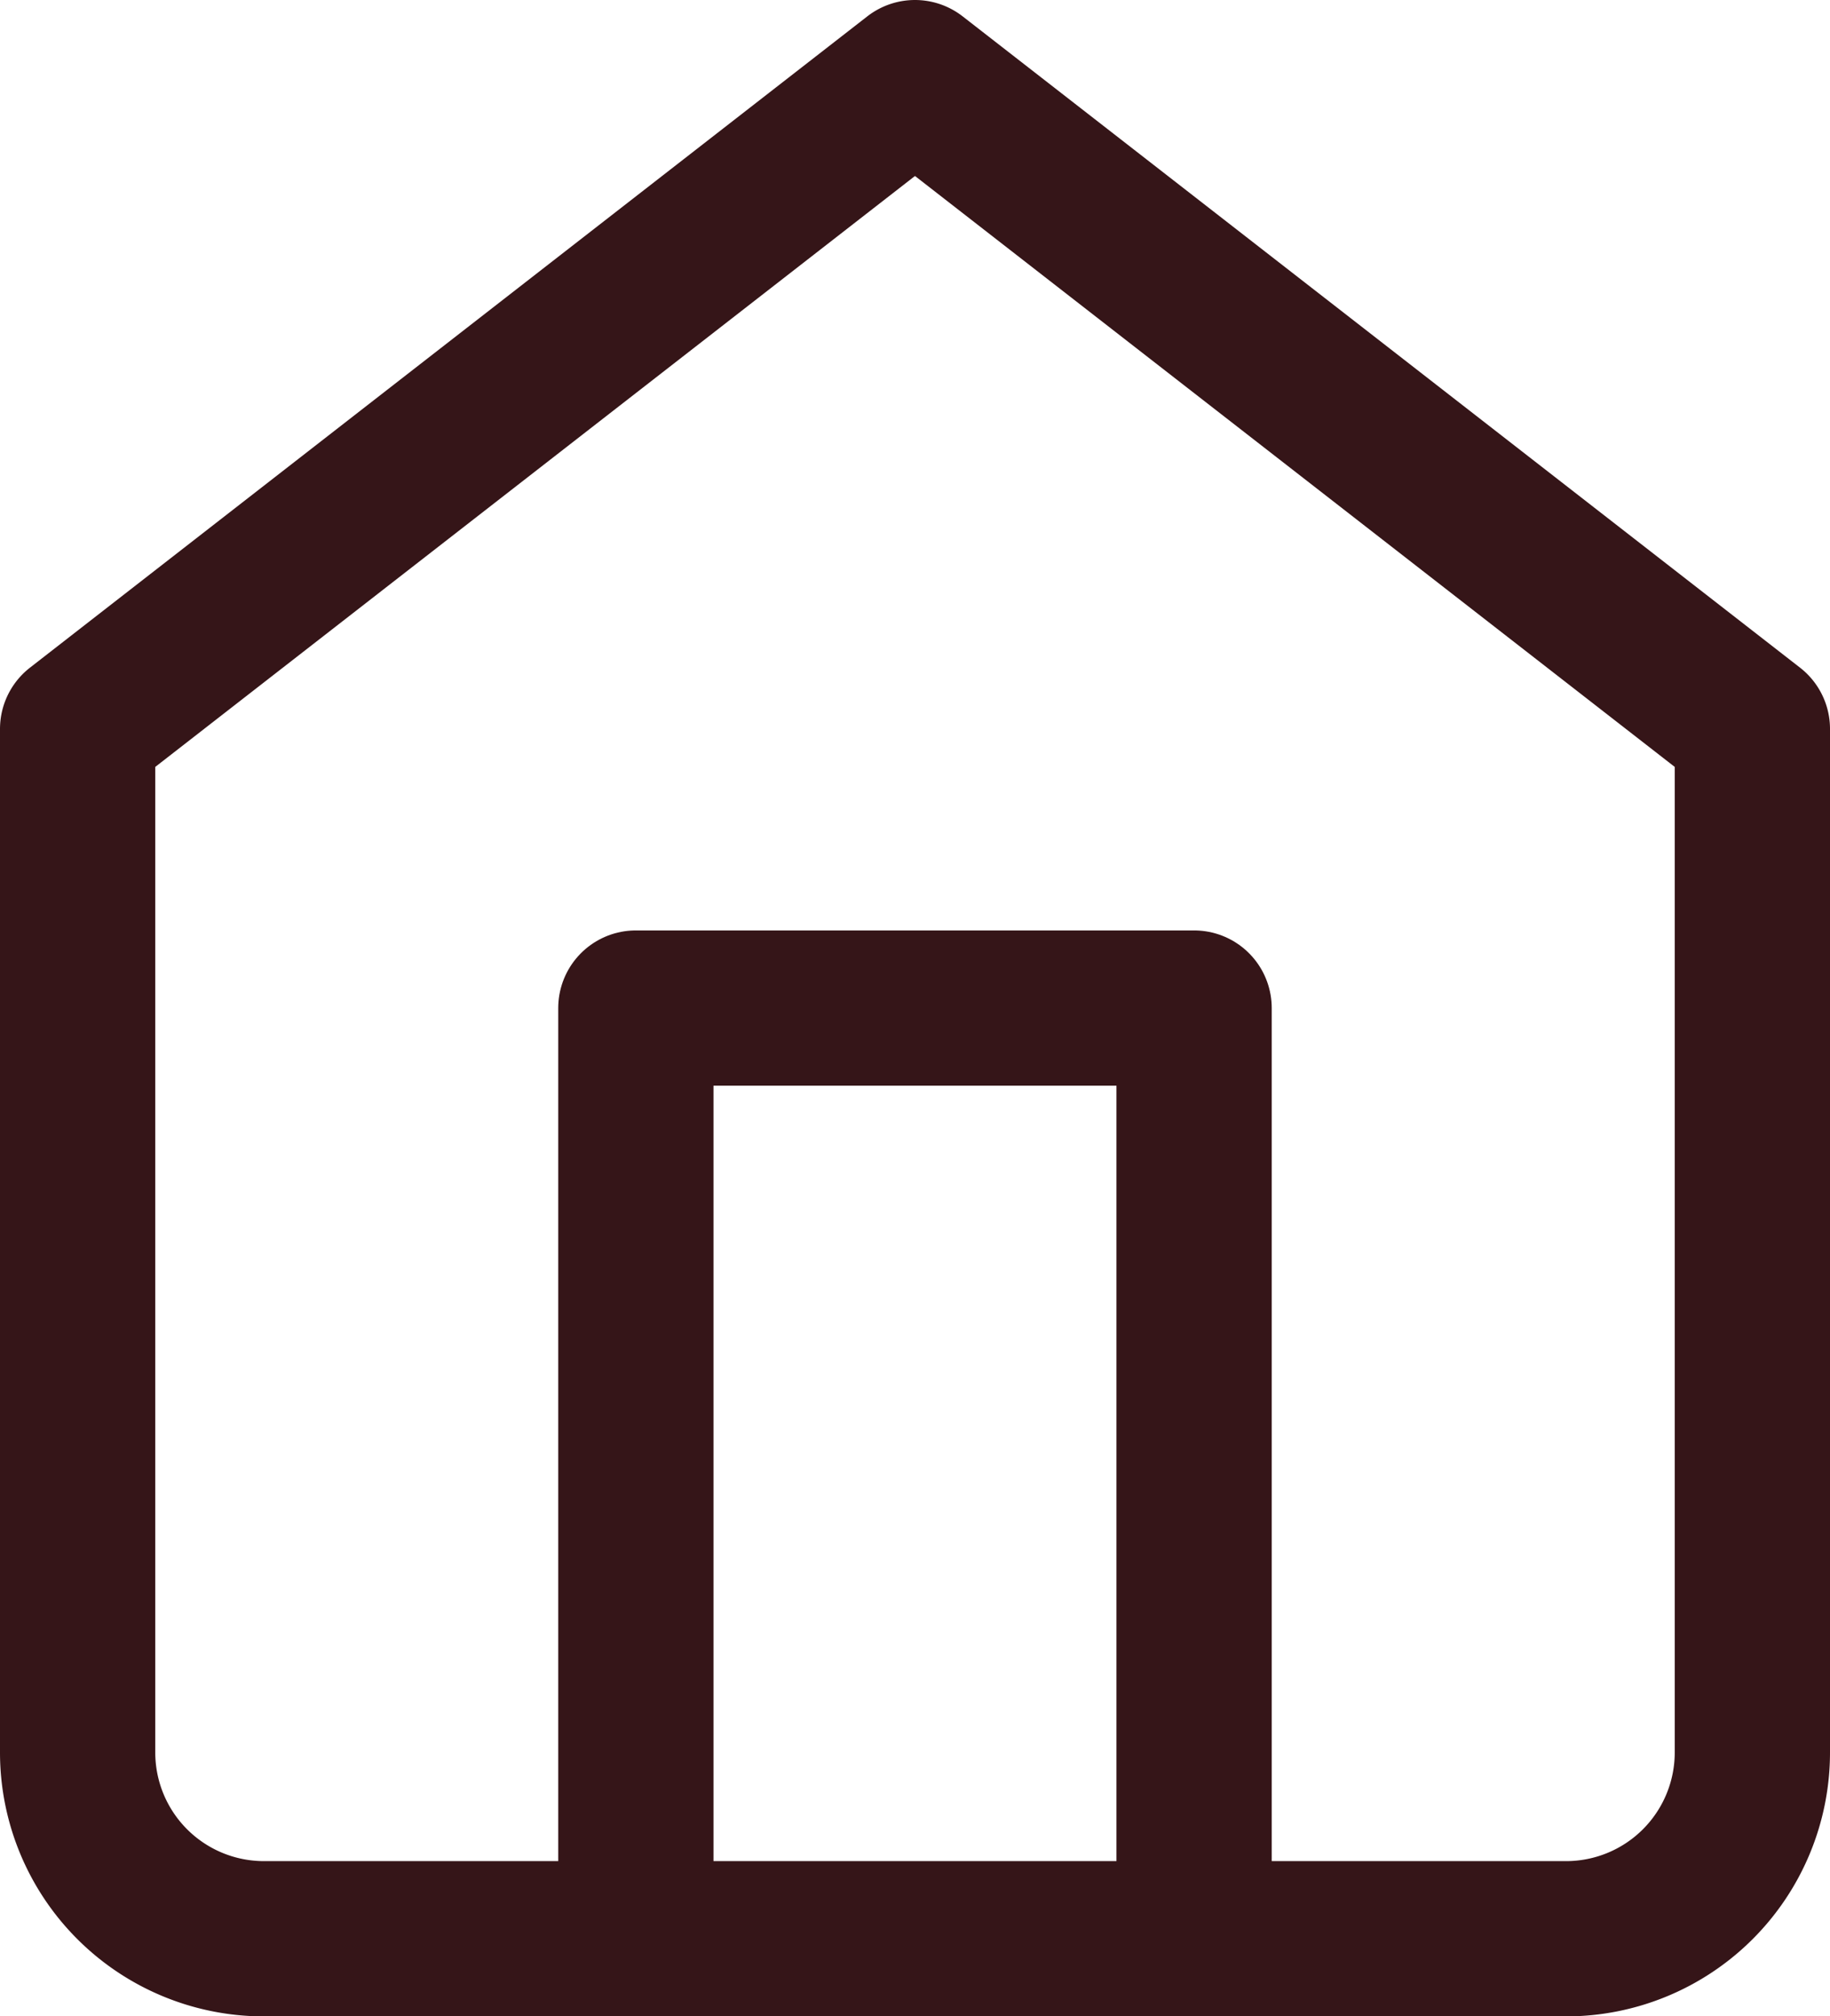 <svg xmlns="http://www.w3.org/2000/svg" width="35.359" height="38.954" viewBox="0 0 35.359 38.954">
  <g id="Icon_feather-home" data-name="Icon feather-home" transform="translate(-3 -1.5)">
    <path id="Path_3" data-name="Path 3" d="M4.5,15.584,20.679,3,36.859,15.584V35.359a3.6,3.6,0,0,1-3.6,3.6H8.1a3.6,3.6,0,0,1-3.6-3.6Z" fill="none" stroke="#351518" stroke-linecap="round" stroke-linejoin="round" stroke-width="3"/>
    <path id="Path_4" data-name="Path 4" d="M13.5,35.977V18H24.286V35.977" transform="translate(1.786 2.977)" fill="none" stroke="#351518" stroke-linecap="round" stroke-linejoin="round" stroke-width="3"/>
  </g>
</svg>
